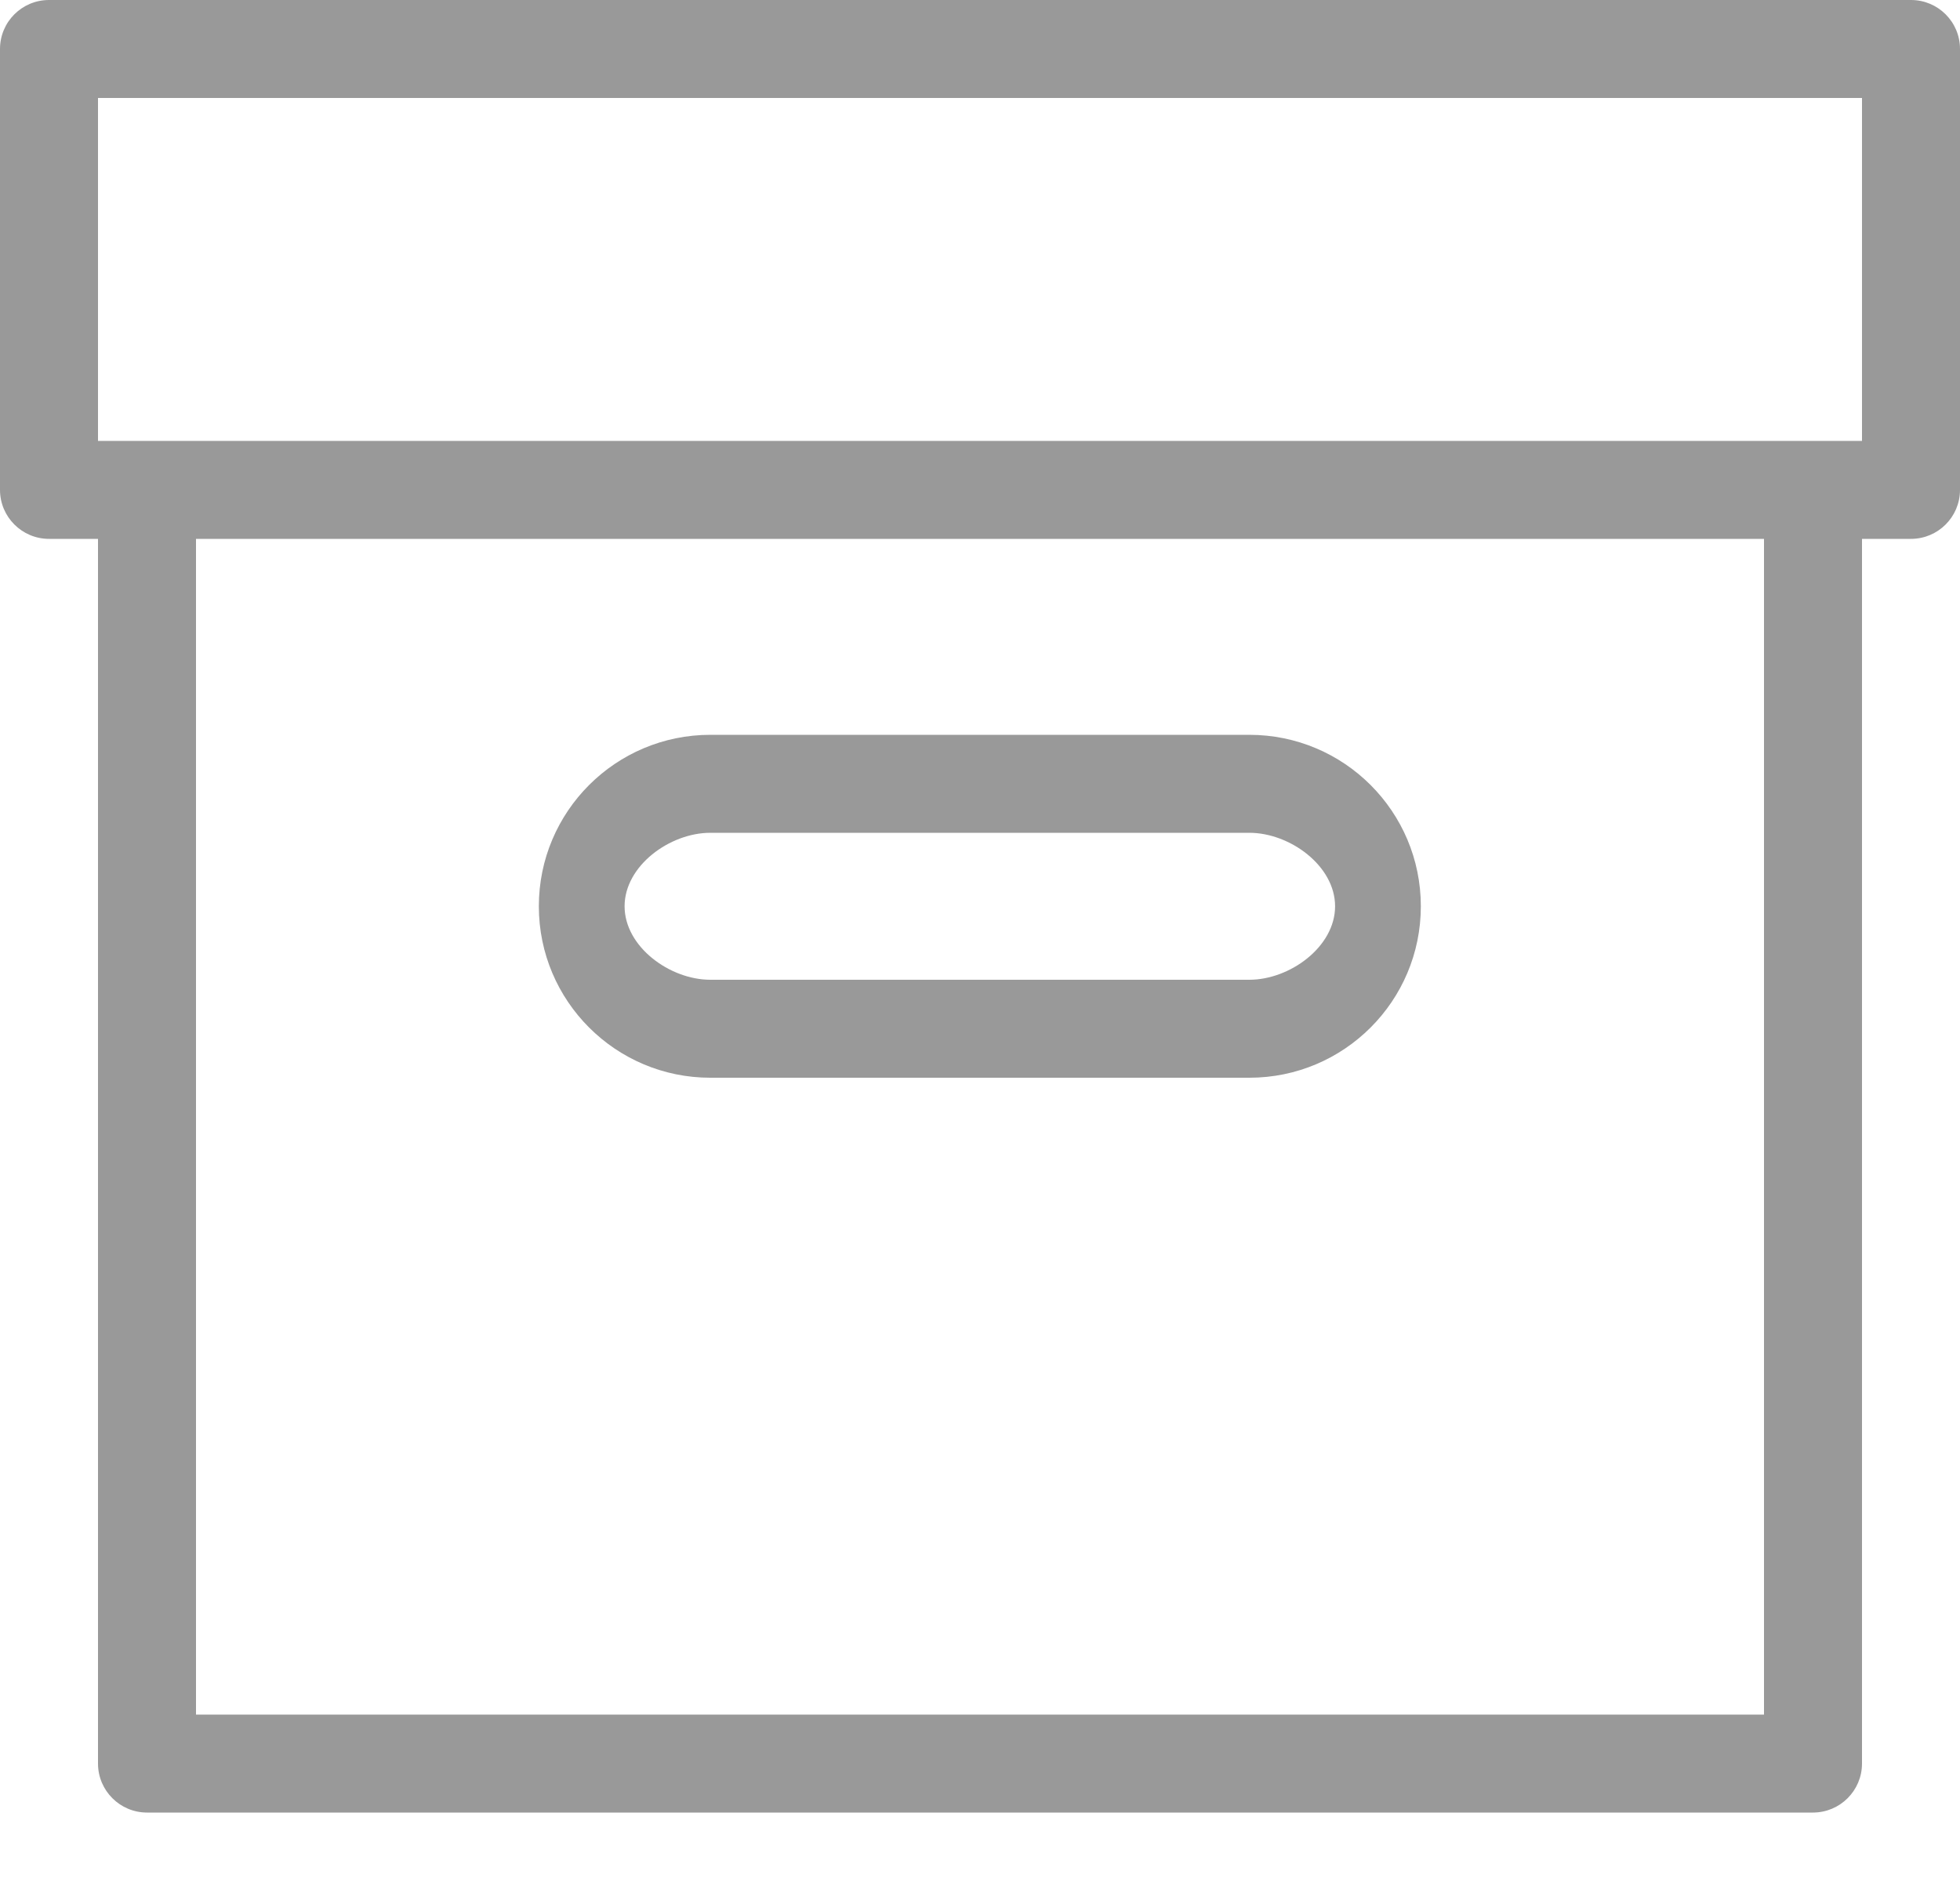 <svg width="24" height="23" viewBox="0 0 24 23" fill="none" xmlns="http://www.w3.org/2000/svg">
<path d="M23.4 0H0.6C0.269 0 0 0.268 0 0.6V6C0 6.331 0.269 6.6 0.6 6.6H1.2V21.6C1.2 21.931 1.469 22.2 1.8 22.2H22.2C22.531 22.2 22.8 21.931 22.8 21.6V6.6H23.4C23.731 6.6 24 6.331 24 6V0.6C24 0.268 23.731 0 23.4 0ZM21.6 21H2.4V6.6H21.6V21ZM22.8 5.4H1.2V1.2H22.8V5.4Z" fill="#999999"/>
<path d="M15.298 10.2C15.794 10.2 16.348 10.604 16.348 11.1C16.348 11.596 15.795 12 15.298 12H8.698C8.202 12 7.648 11.596 7.648 11.1C7.648 10.604 8.202 10.2 8.698 10.2H15.298ZM15.298 9H8.698C7.539 9 6.598 9.94 6.598 11.1C6.598 12.26 7.539 13.2 8.698 13.2H15.298C16.458 13.2 17.398 12.26 17.398 11.1C17.398 9.94 16.458 9 15.298 9Z" fill="#999999"/>
</svg>
